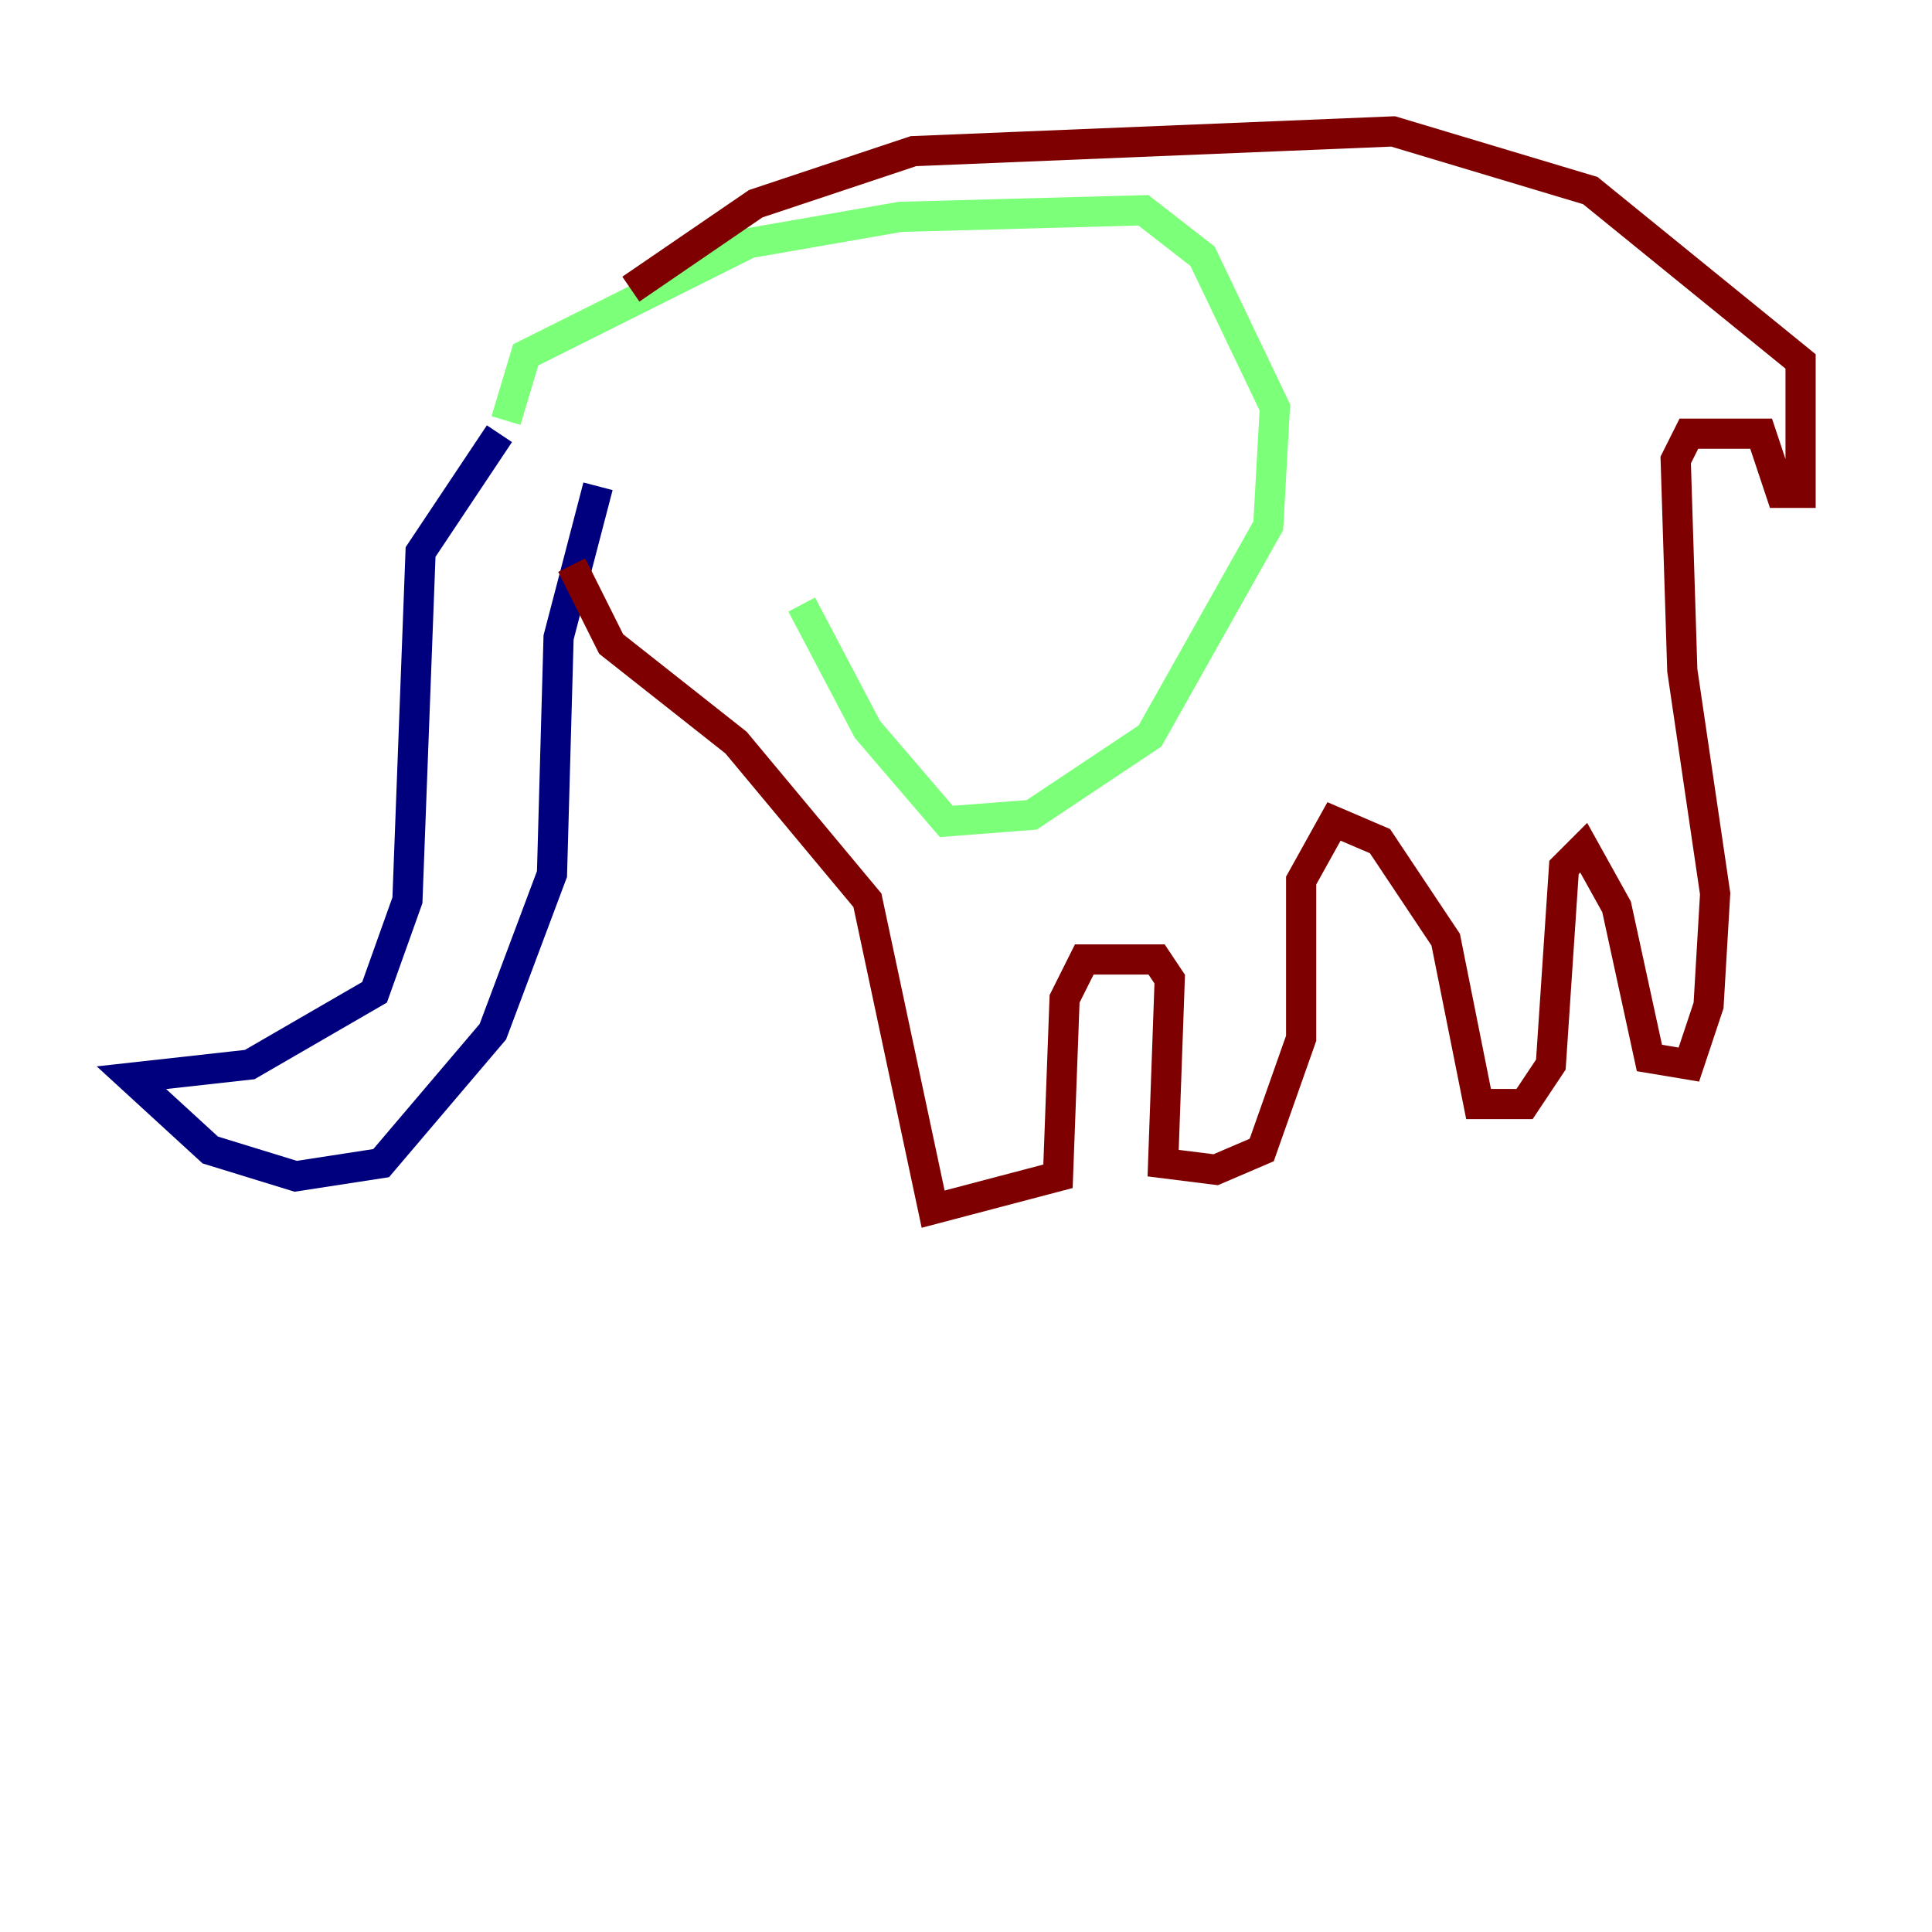 <?xml version="1.0" encoding="utf-8" ?>
<svg baseProfile="tiny" height="128" version="1.2" viewBox="0,0,128,128" width="128" xmlns="http://www.w3.org/2000/svg" xmlns:ev="http://www.w3.org/2001/xml-events" xmlns:xlink="http://www.w3.org/1999/xlink"><defs /><polyline fill="none" points="33.088,28.735 27.864,36.571 26.993,59.646 24.816,65.742 16.544,70.531 8.707,71.401 13.932,76.191 19.592,77.932 25.252,77.061 32.653,68.354 36.571,57.905 37.007,42.231 39.619,32.218" stroke="#00007f" stroke-width="2" /><polyline fill="none" points="33.524,27.864 34.83,23.51 49.633,16.109 59.646,14.367 75.755,13.932 79.674,16.98 84.463,26.993 84.027,34.83 76.191,48.762 68.354,53.986 62.694,54.422 57.469,48.327 53.116,40.054" stroke="#7cff79" stroke-width="2" /><polyline fill="none" points="37.878,37.442 40.49,42.667 48.762,49.197 57.469,59.646 61.823,80.109 70.095,77.932 70.531,66.177 71.837,63.565 76.626,63.565 77.497,64.871 77.061,77.061 80.544,77.497 83.592,76.191 86.204,68.789 86.204,58.34 88.381,54.422 91.429,55.728 95.782,62.258 97.959,73.143 101.007,73.143 102.748,70.531 103.619,57.469 104.925,56.163 107.102,60.082 109.279,70.095 111.891,70.531 113.197,66.612 113.633,59.211 111.456,44.408 111.02,30.476 111.891,28.735 116.68,28.735 117.986,32.653 119.293,32.653 119.293,23.946 105.361,12.626 92.299,8.707 60.517,10.014 50.068,13.497 41.796,19.157" stroke="#7f0000" stroke-width="2" /></svg>